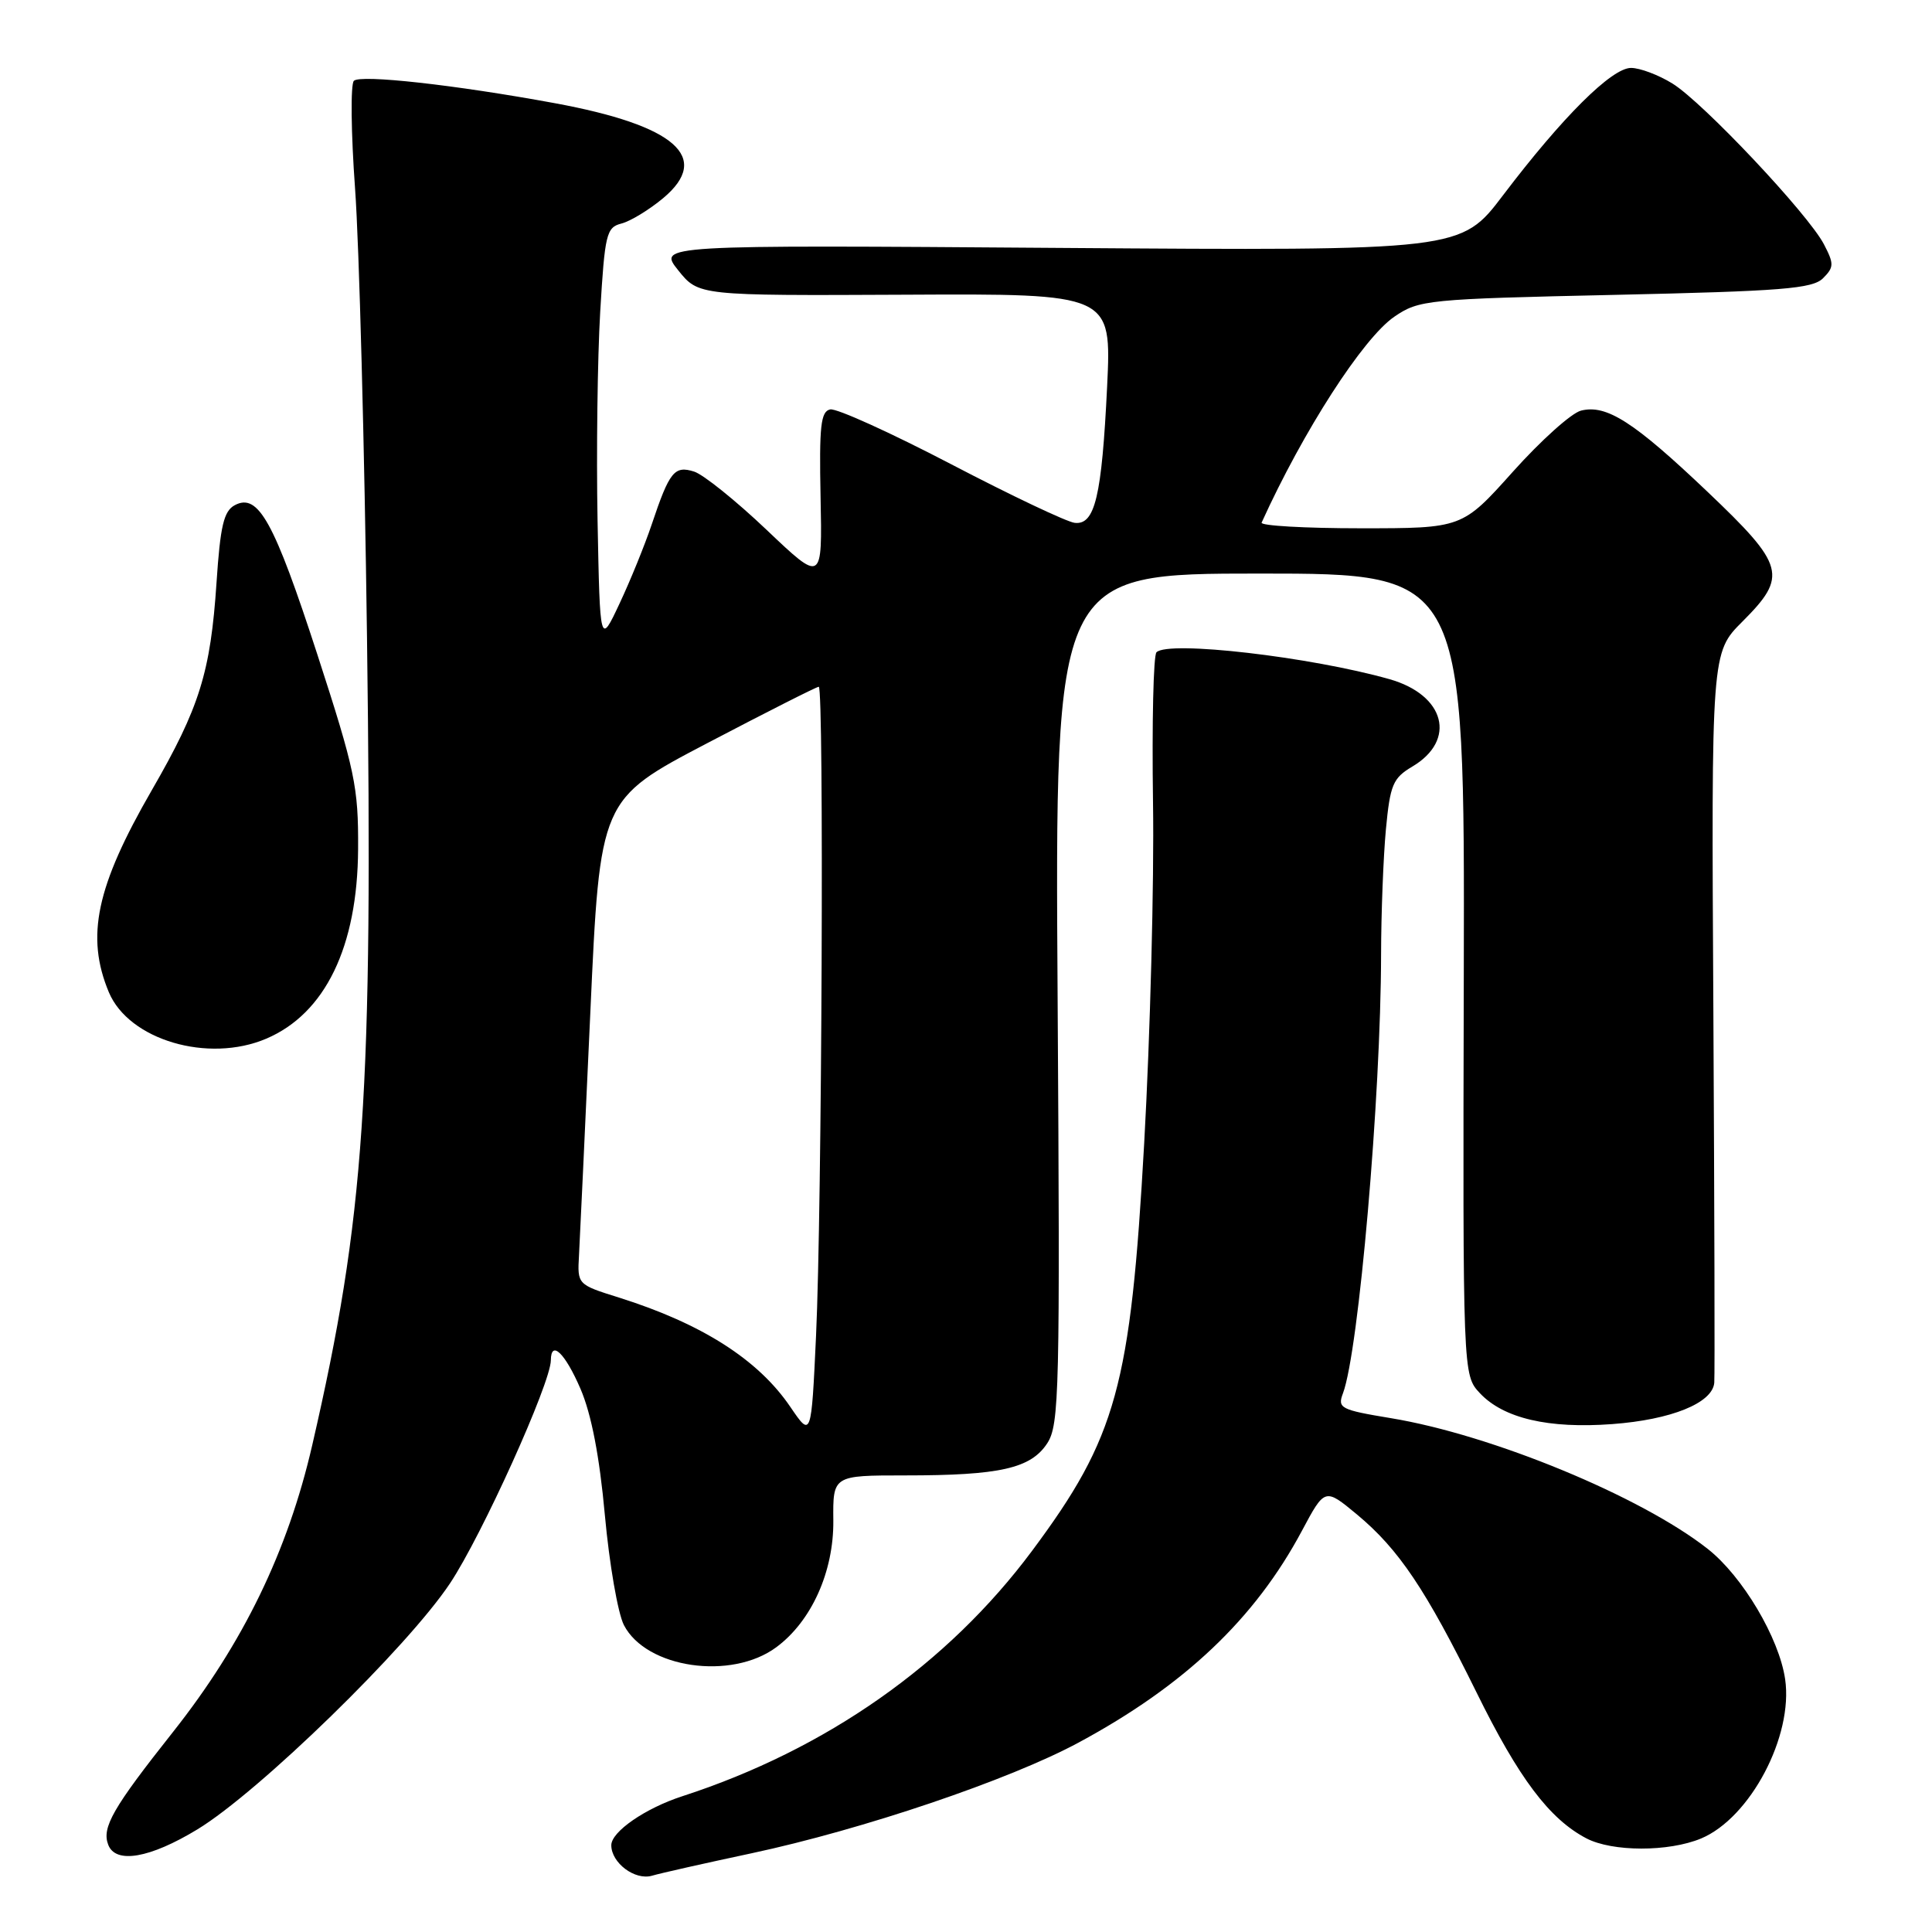 <?xml version="1.0" encoding="UTF-8" standalone="no"?>
<!DOCTYPE svg PUBLIC "-//W3C//DTD SVG 1.1//EN" "http://www.w3.org/Graphics/SVG/1.1/DTD/svg11.dtd" >
<svg xmlns="http://www.w3.org/2000/svg" xmlns:xlink="http://www.w3.org/1999/xlink" version="1.1" viewBox="0 0 256 256">
 <g >
 <path fill="currentColor"
d=" M 99.58 245.57 C 114.29 242.43 133.75 235.85 142.92 230.90 C 156.97 223.33 166.29 214.49 172.51 202.84 C 175.55 197.15 175.55 197.15 179.80 200.67 C 185.35 205.29 188.91 210.59 195.65 224.26 C 201.25 235.64 205.30 241.02 210.20 243.59 C 213.65 245.39 221.10 245.40 225.40 243.61 C 231.92 240.88 237.64 230.04 236.54 222.50 C 235.74 217.03 230.90 208.88 226.30 205.25 C 217.47 198.29 197.69 190.12 184.28 187.91 C 177.63 186.81 177.20 186.59 177.95 184.62 C 180.04 179.05 182.97 145.35 183.00 126.50 C 183.01 121.00 183.30 113.52 183.64 109.89 C 184.20 103.98 184.57 103.10 187.13 101.58 C 193.05 98.08 191.49 92.08 184.10 89.99 C 173.63 87.03 154.81 84.85 153.24 86.43 C 152.83 86.83 152.63 95.79 152.78 106.33 C 152.94 116.88 152.41 137.20 151.61 151.50 C 149.81 183.70 147.95 190.45 136.75 205.50 C 125.56 220.53 109.47 231.82 90.41 238.01 C 85.51 239.60 81.00 242.71 81.00 244.50 C 81.00 246.85 84.14 249.20 86.40 248.54 C 87.55 248.20 93.49 246.87 99.58 245.57 Z  M 26.16 242.40 C 34.31 237.45 54.00 218.27 59.63 209.80 C 63.85 203.46 72.97 183.28 72.99 180.25 C 73.01 177.49 74.87 179.28 76.92 184.03 C 78.36 187.38 79.44 192.96 80.15 200.78 C 80.74 207.23 81.87 213.77 82.67 215.33 C 85.62 221.05 96.89 222.69 102.86 218.27 C 107.52 214.83 110.48 208.26 110.42 201.50 C 110.36 195.50 110.36 195.50 119.93 195.50 C 132.49 195.50 136.58 194.58 138.76 191.25 C 140.37 188.78 140.47 184.49 140.14 132.29 C 139.78 76.00 139.78 76.00 166.93 76.00 C 194.08 76.00 194.08 76.00 193.96 129.10 C 193.83 182.19 193.83 182.19 196.10 184.61 C 199.23 187.94 205.19 189.33 213.63 188.70 C 221.45 188.12 226.92 185.91 227.15 183.22 C 227.23 182.28 227.17 160.12 227.03 133.99 C 226.76 86.48 226.76 86.48 230.88 82.36 C 236.91 76.33 236.54 74.95 226.26 65.17 C 216.50 55.89 212.87 53.56 209.49 54.41 C 208.22 54.73 204.17 58.37 200.47 62.50 C 193.75 70.00 193.75 70.00 180.29 70.00 C 172.89 70.00 166.99 69.66 167.17 69.25 C 172.69 57.09 180.61 44.81 184.75 41.97 C 188.03 39.73 189.05 39.62 214.04 39.07 C 236.10 38.58 240.17 38.26 241.56 36.87 C 243.02 35.41 243.03 34.96 241.68 32.37 C 239.60 28.37 225.65 13.56 221.61 11.07 C 219.77 9.93 217.30 9.00 216.12 9.00 C 213.56 9.00 207.03 15.50 199.17 25.86 C 193.58 33.23 193.58 33.23 140.38 32.85 C 87.18 32.46 87.18 32.46 89.87 35.82 C 92.57 39.18 92.57 39.18 119.93 39.05 C 147.29 38.91 147.29 38.91 146.70 51.21 C 145.99 65.80 145.09 69.59 142.40 69.28 C 141.36 69.16 133.98 65.66 126.01 61.50 C 118.05 57.35 110.85 54.08 110.01 54.25 C 108.75 54.51 108.54 56.45 108.73 65.89 C 108.96 77.22 108.96 77.22 101.58 70.21 C 97.52 66.35 93.20 62.88 91.98 62.49 C 89.36 61.66 88.71 62.48 86.36 69.48 C 85.44 72.22 83.52 76.94 82.09 79.98 C 79.50 85.50 79.50 85.50 79.18 69.00 C 79.01 59.92 79.17 47.48 79.53 41.33 C 80.14 31.01 80.35 30.13 82.34 29.62 C 83.53 29.32 86.02 27.80 87.88 26.25 C 94.33 20.85 89.50 16.62 73.50 13.67 C 60.30 11.24 47.75 9.85 46.89 10.71 C 46.44 11.16 46.51 17.60 47.05 25.02 C 47.59 32.43 48.30 59.20 48.63 84.50 C 49.43 145.14 48.34 161.26 41.37 191.50 C 38.13 205.56 32.21 217.76 22.92 229.50 C 14.96 239.55 13.46 242.16 14.34 244.44 C 15.32 247.01 19.86 246.23 26.16 242.40 Z  M 35.28 137.63 C 43.10 134.30 47.38 125.45 47.45 112.50 C 47.50 104.25 47.04 102.10 42.05 86.72 C 36.31 69.07 34.22 65.28 31.11 66.94 C 29.65 67.72 29.19 69.68 28.69 77.20 C 27.90 89.08 26.45 93.73 20.11 104.71 C 12.74 117.48 11.34 124.08 14.42 131.47 C 17.07 137.80 27.58 140.91 35.28 137.63 Z  M 104.73 186.43 C 100.48 180.16 93.00 175.39 82.00 171.93 C 76.51 170.21 76.50 170.20 76.72 166.35 C 76.84 164.23 77.51 149.77 78.22 134.21 C 79.50 105.92 79.50 105.92 93.74 98.46 C 101.57 94.36 108.20 91.00 108.49 91.00 C 109.20 91.00 108.91 160.41 108.13 177.00 C 107.50 190.50 107.50 190.50 104.73 186.43 Z "/>
</g>
</svg>